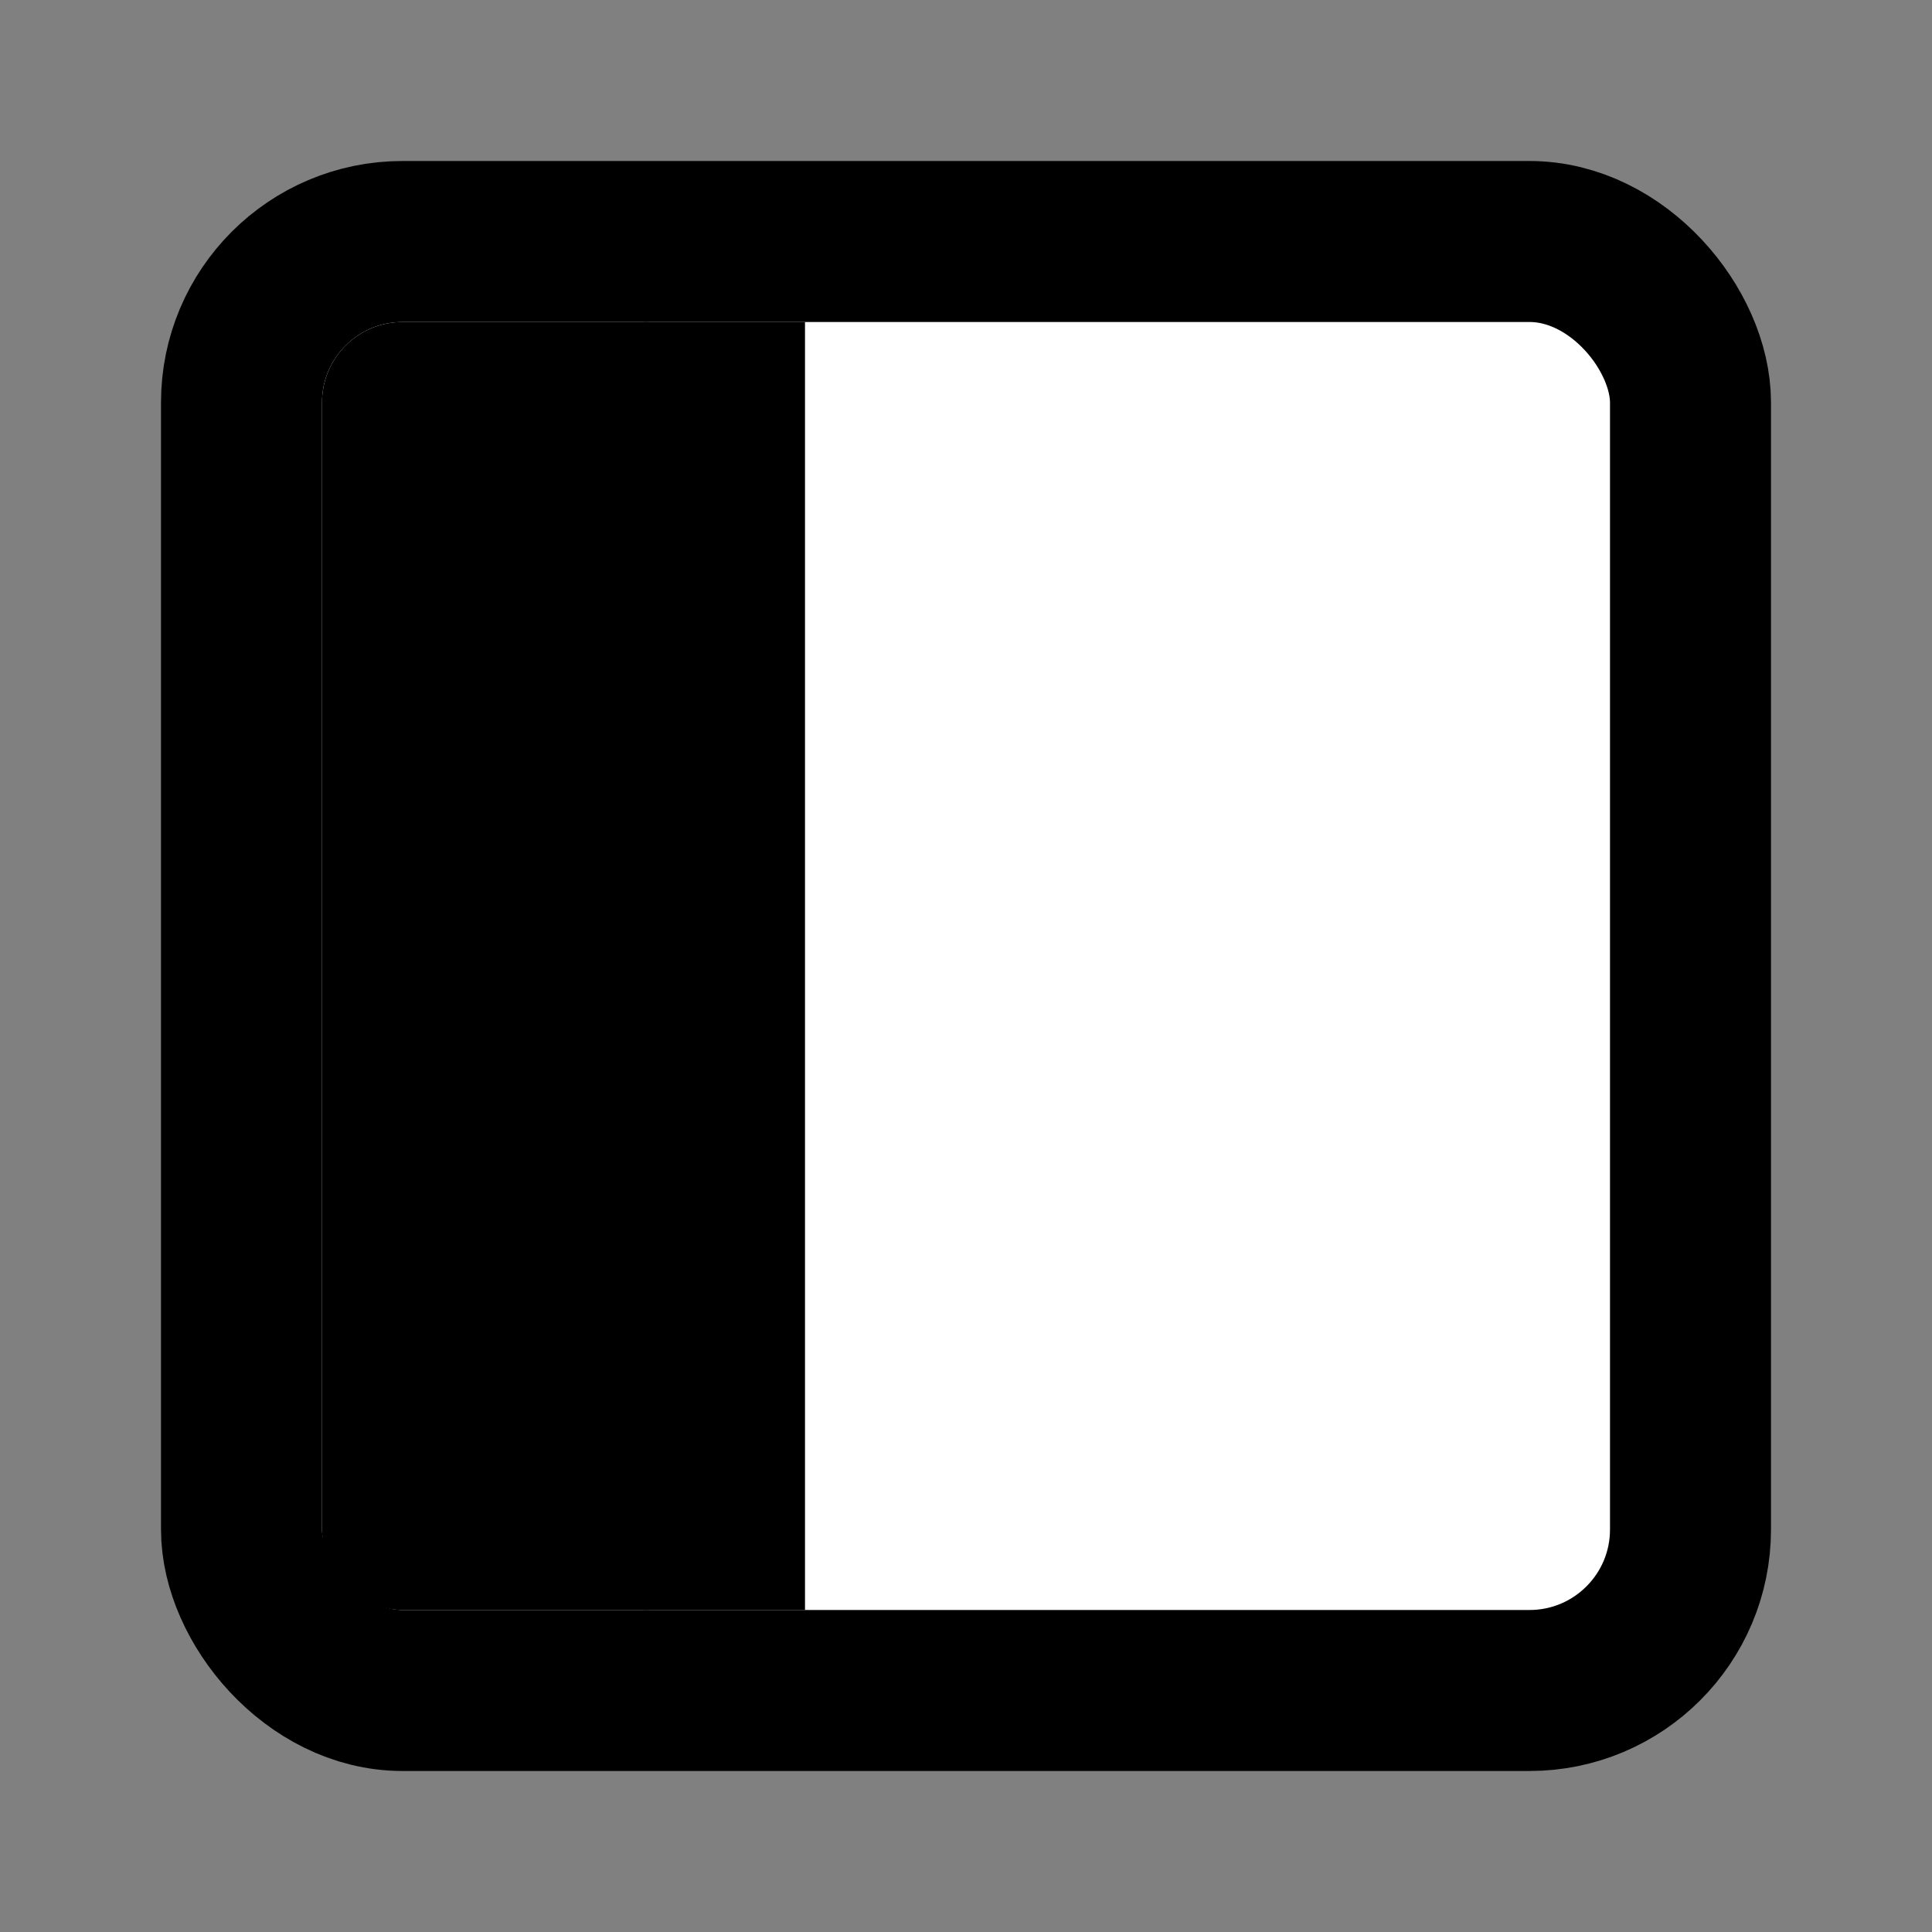 <?xml version="1.0" ?><svg xmlns="http://www.w3.org/2000/svg" height="800px" viewBox="0 0 24 24" width="800px"><rect x="0" y="0" width="24" height="24" fill="#808080" stroke="none"/><title/><g id="Complete"><g id="sidebar-left"><g><rect xmlns="http://www.w3.org/2000/svg" data-name="Square" fill="white" height="18" id="Square-2" rx="2" ry="2" stroke="black" stroke-miterlimit="10" stroke-width="2" width="18" x="3" y="3"/><rect xmlns="http://www.w3.org/2000/svg" data-name="Square" fill="black" height="16" id="Square-3" rx="1" ry="1" stroke="white" stroke-miterlimit="2" stroke-width="0" width="5" x="4" y="4"/><line fill="none" stroke="black" stroke-miterlimit="10" stroke-width="2" x1="9" x2="9" y1="20" y2="4"/></g></g></g></svg>